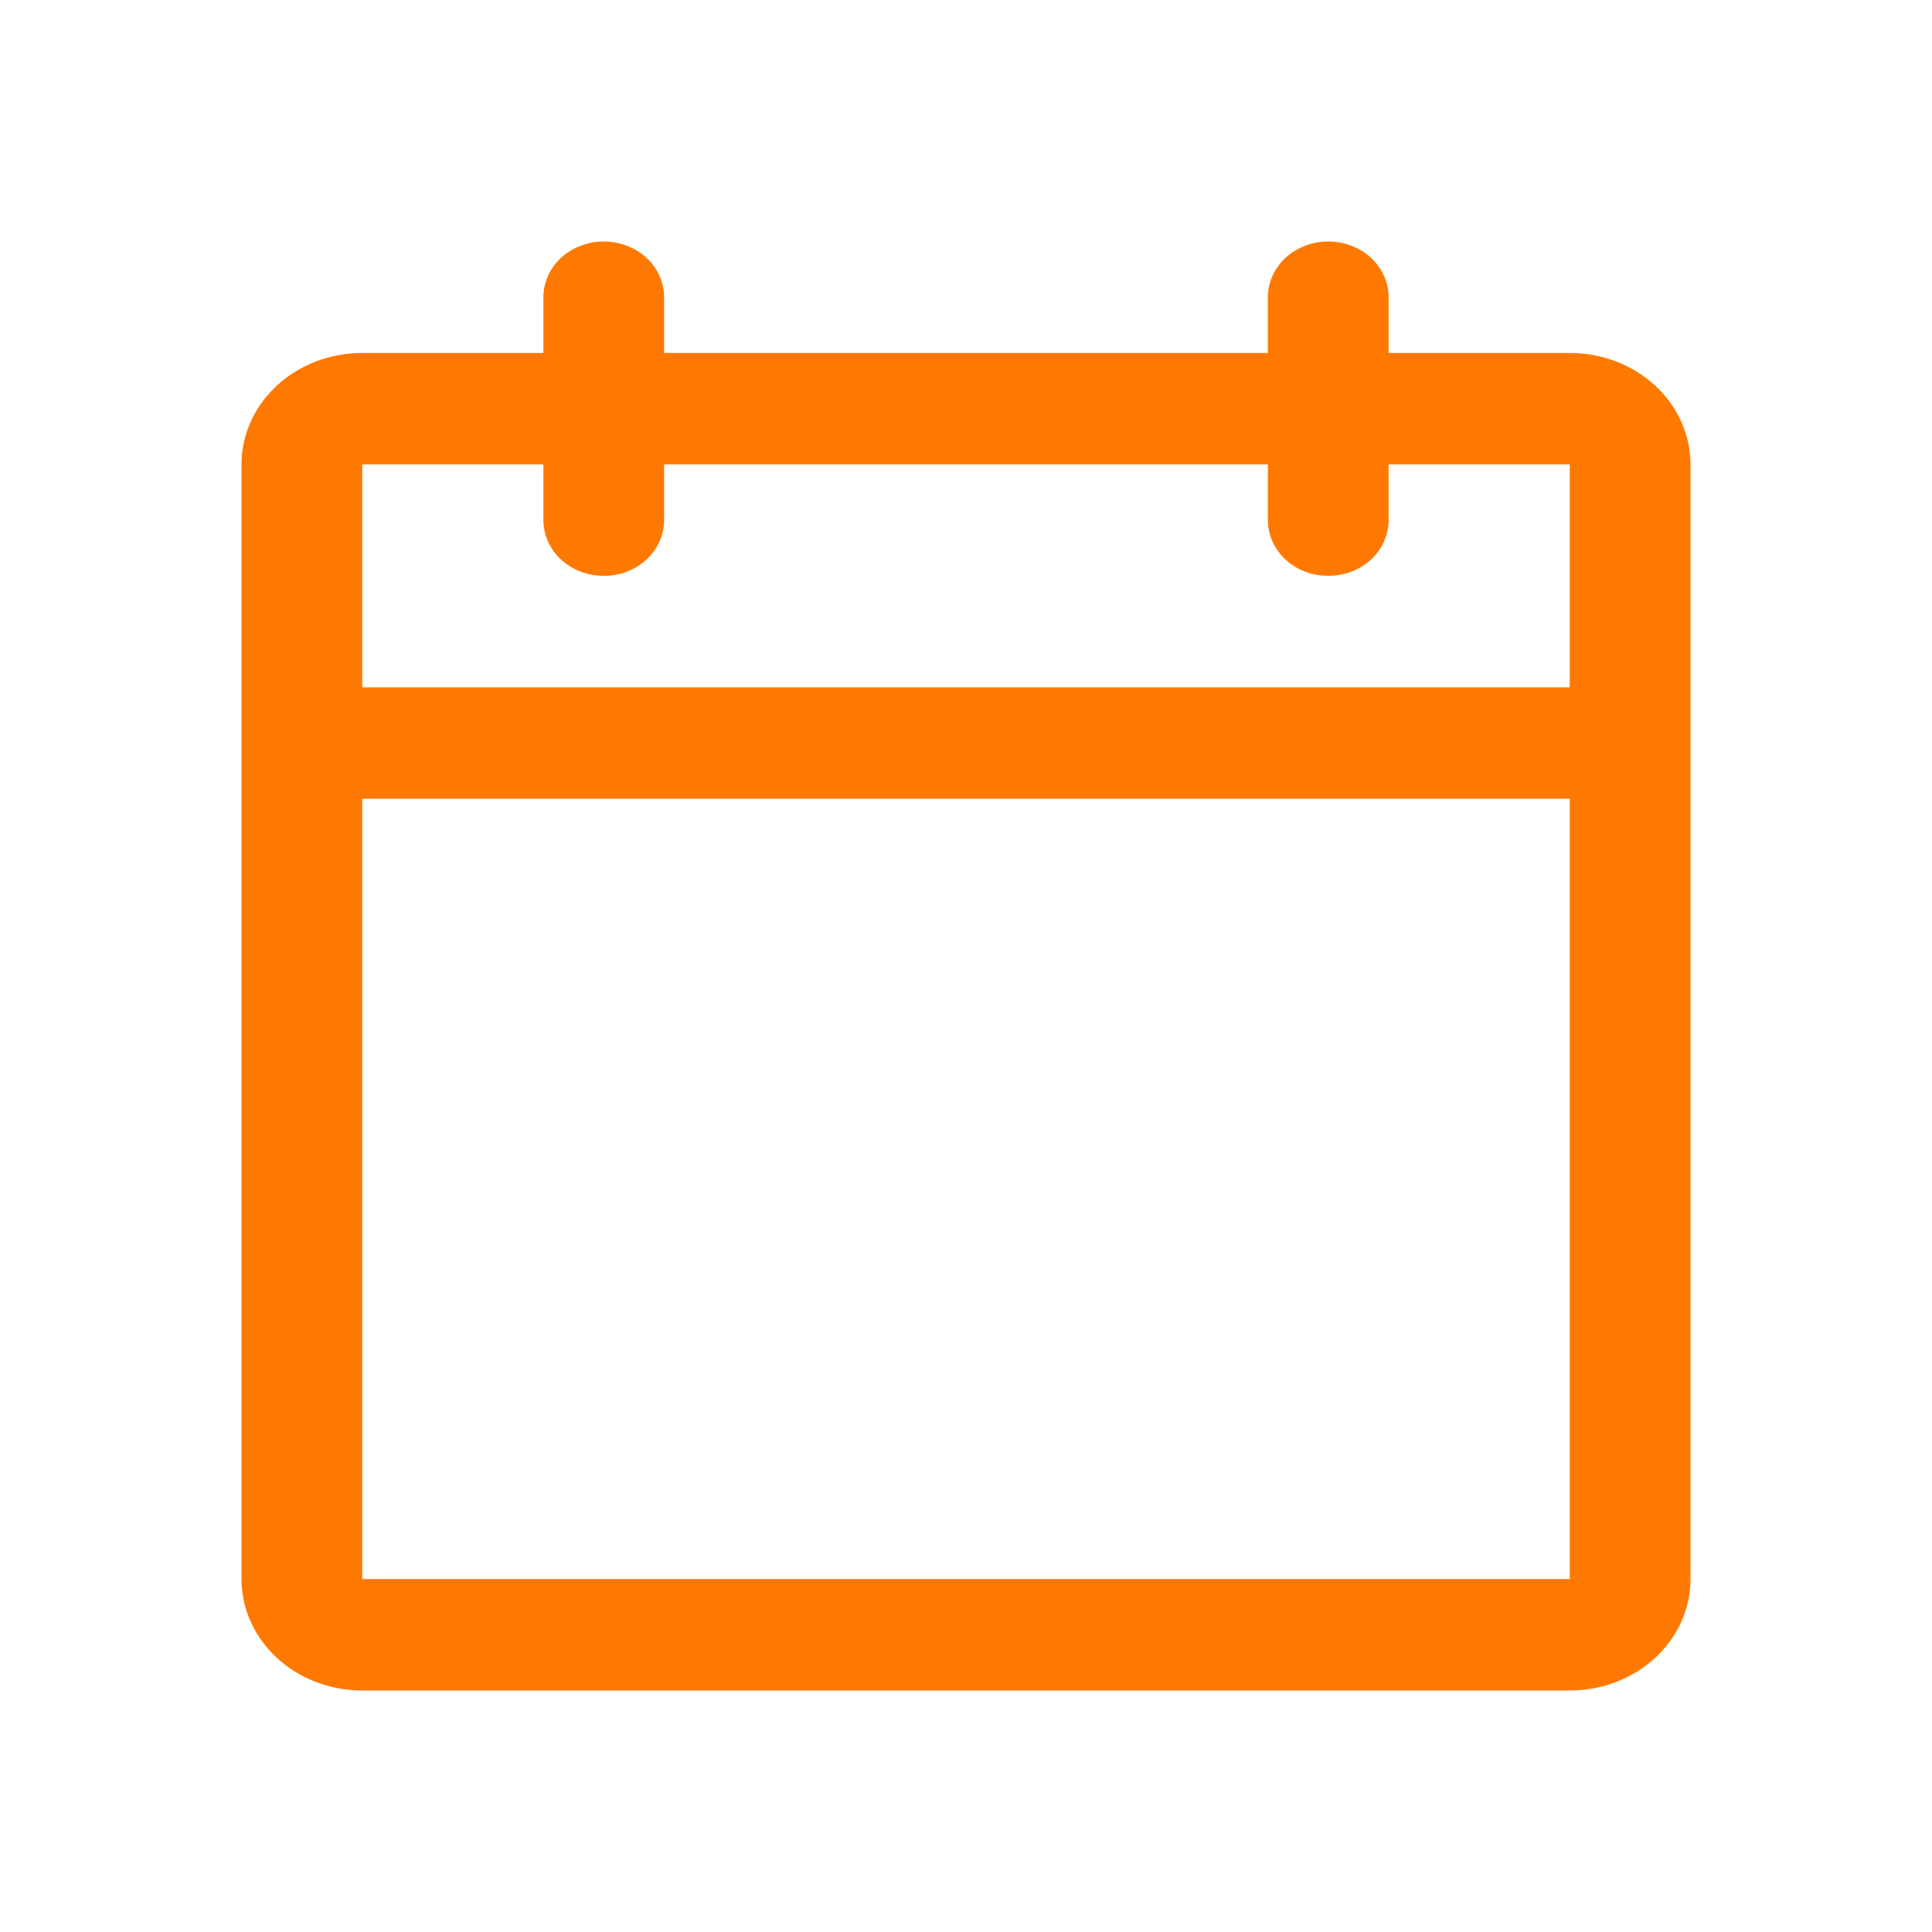 <svg width="16" height="16" viewBox="0 0 16 16" fill="none" xmlns="http://www.w3.org/2000/svg">
<g id="date/ Icons">
<path id="Vector" d="M13 2.923H11.5V2.462C11.5 2.339 11.447 2.222 11.354 2.135C11.26 2.049 11.133 2 11 2C10.867 2 10.74 2.049 10.646 2.135C10.553 2.222 10.5 2.339 10.5 2.462V2.923H5.5V2.462C5.5 2.339 5.447 2.222 5.354 2.135C5.26 2.049 5.133 2 5 2C4.867 2 4.74 2.049 4.646 2.135C4.553 2.222 4.5 2.339 4.5 2.462V2.923H3C2.735 2.923 2.48 3.02 2.293 3.193C2.105 3.367 2 3.601 2 3.846V13.077C2 13.322 2.105 13.556 2.293 13.73C2.48 13.903 2.735 14 3 14H13C13.265 14 13.52 13.903 13.707 13.73C13.895 13.556 14 13.322 14 13.077V3.846C14 3.601 13.895 3.367 13.707 3.193C13.52 3.02 13.265 2.923 13 2.923ZM4.5 3.846V4.308C4.5 4.43 4.553 4.547 4.646 4.634C4.74 4.721 4.867 4.769 5 4.769C5.133 4.769 5.26 4.721 5.354 4.634C5.447 4.547 5.5 4.43 5.5 4.308V3.846H10.5V4.308C10.5 4.43 10.553 4.547 10.646 4.634C10.74 4.721 10.867 4.769 11 4.769C11.133 4.769 11.26 4.721 11.354 4.634C11.447 4.547 11.5 4.43 11.5 4.308V3.846H13V5.692H3V3.846H4.5ZM13 13.077H3V6.615H13V13.077Z" fill="#FF7900"/>
</g>
</svg>
